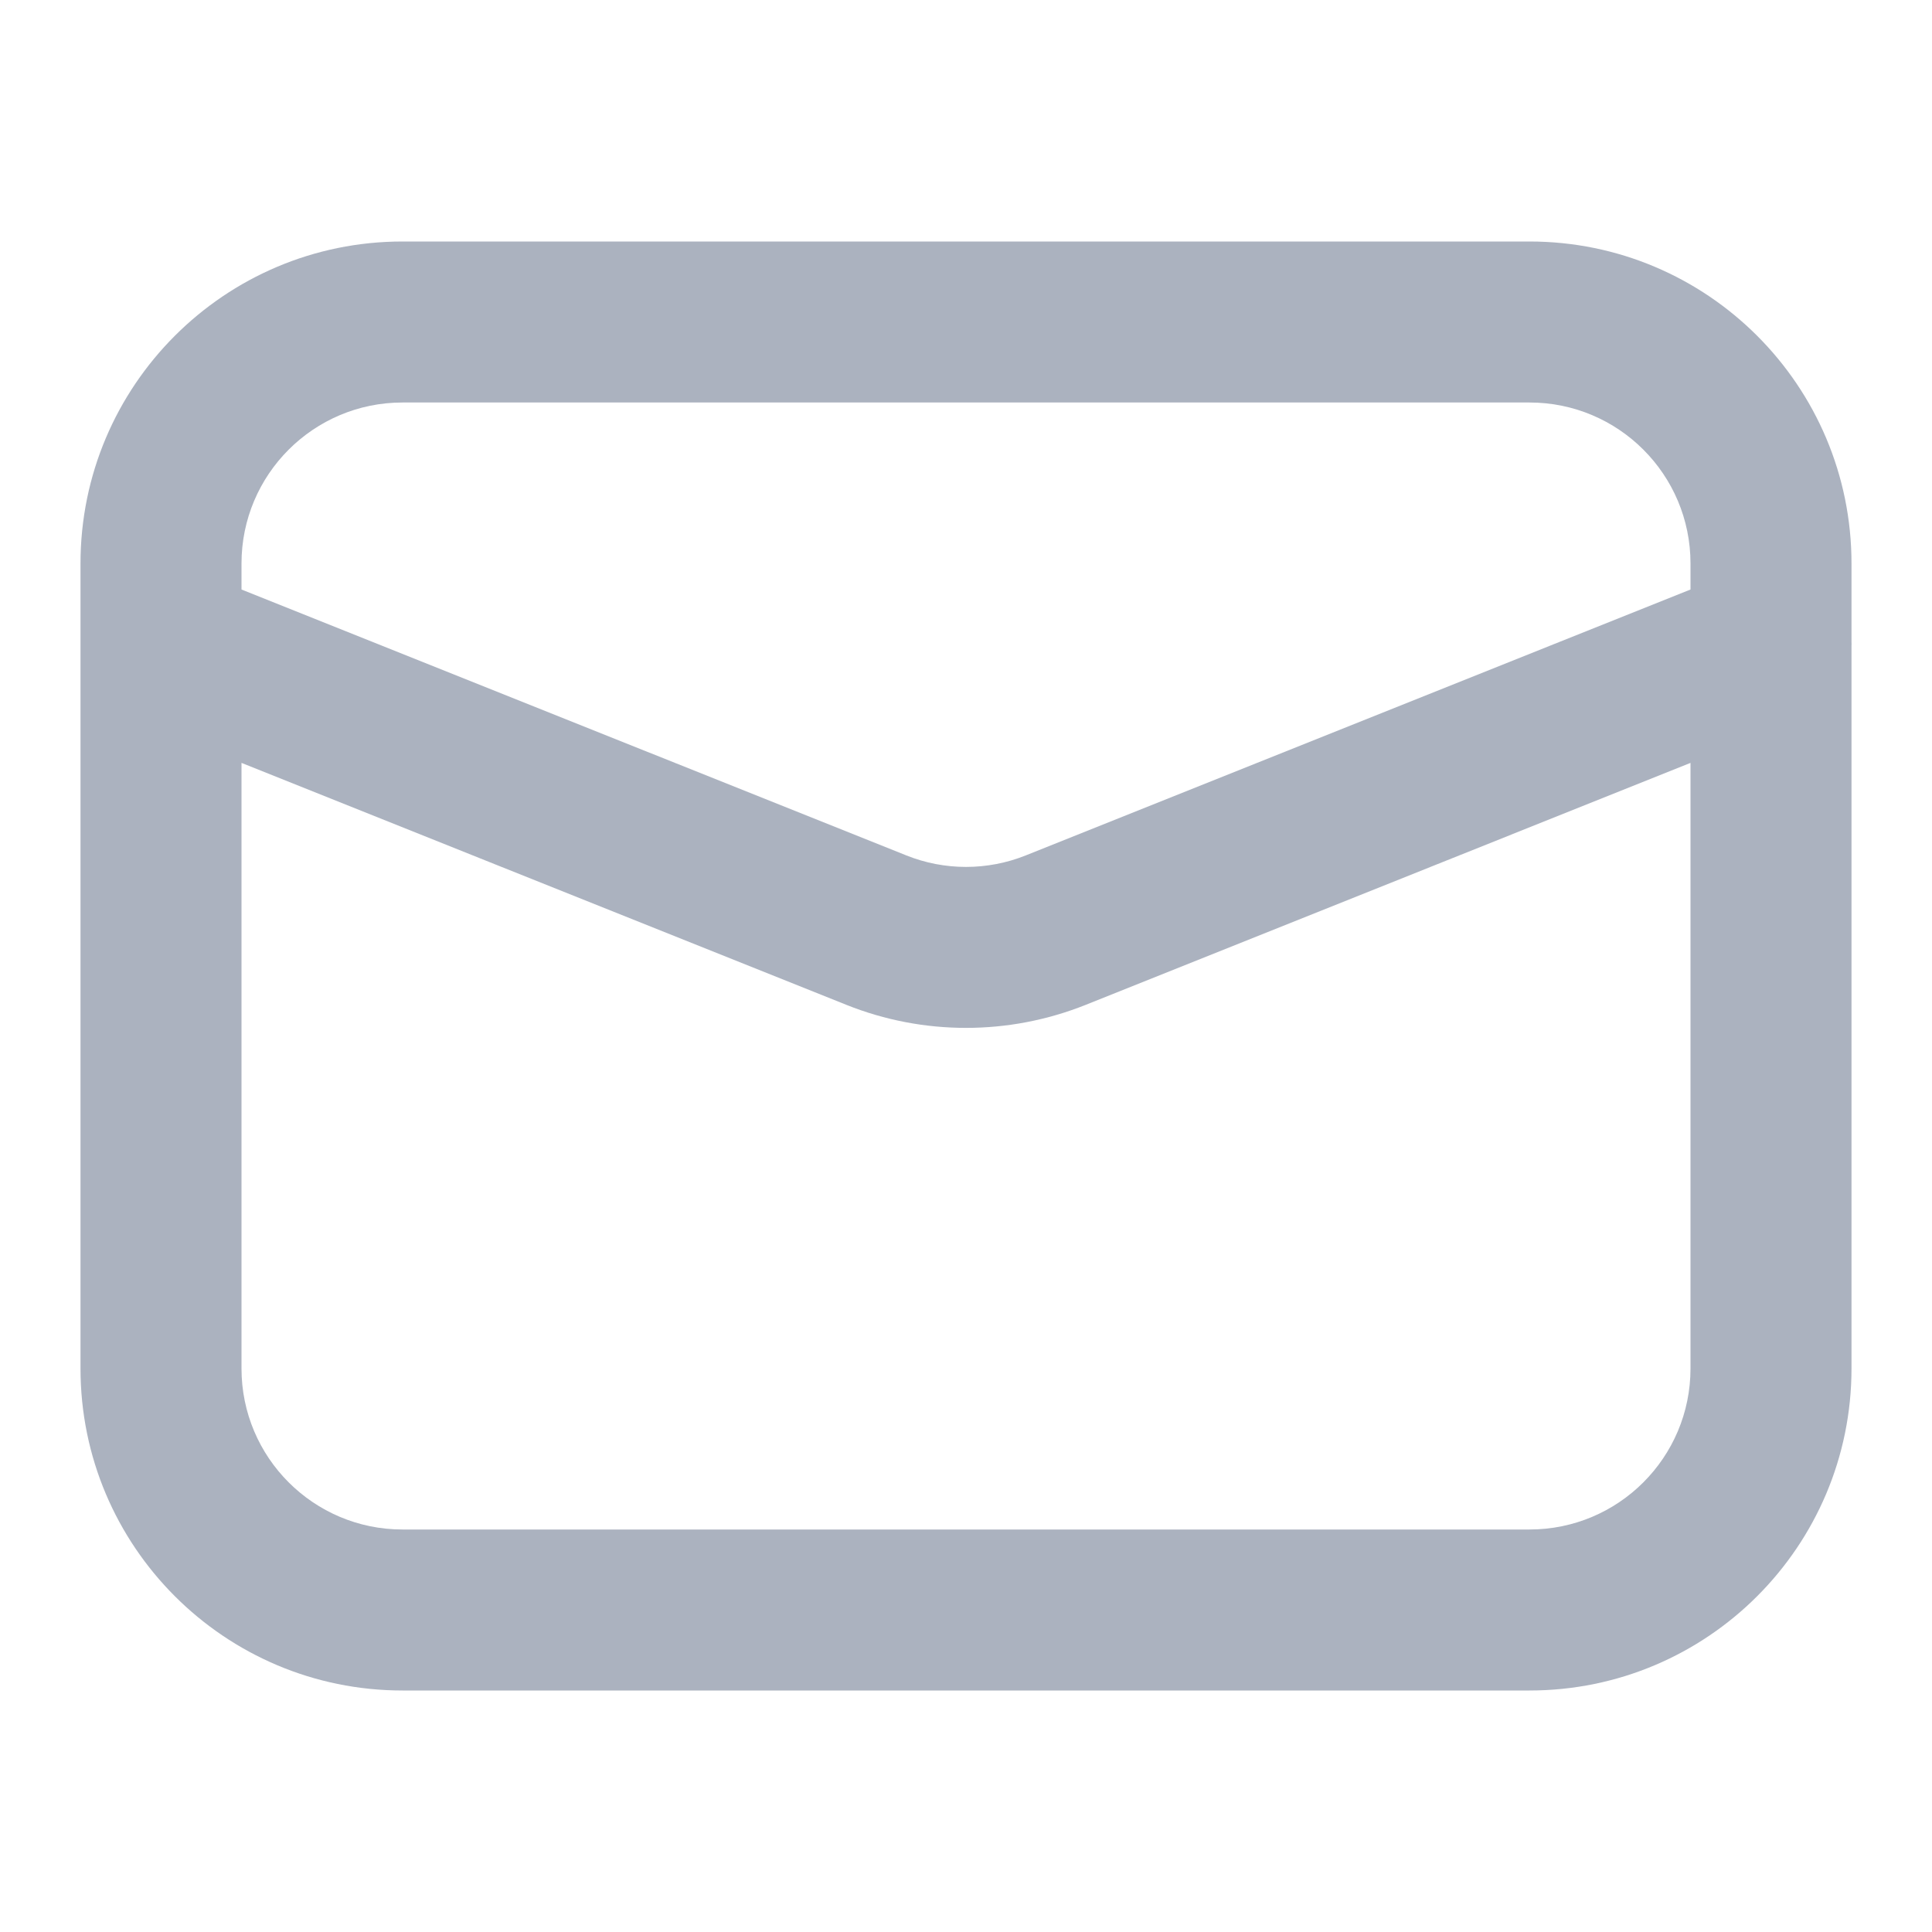 <svg width="24" height="24" viewBox="0 0 24 24" fill="none" xmlns="http://www.w3.org/2000/svg">
<path fill-rule="evenodd" clip-rule="evenodd" d="M19 21C21.209 21 23 19.209 23 17V8.023C23.001 8.007 23.001 7.992 23 7.977V7C23 4.791 21.209 3 19 3H5C2.791 3 1 4.791 1 7V7.977C1 7.992 1 8.007 1 8.023V17C1 19.209 2.791 21 5 21H19ZM3 17C3 18.105 3.896 19 5 19H19C20.105 19 21 18.105 21 17V9.477L13.486 12.483C12.532 12.864 11.468 12.864 10.515 12.483L3 9.477V17ZM12.743 10.626L21 7.323V7C21 5.895 20.105 5 19 5H5C3.896 5 3 5.895 3 7V7.323L11.258 10.626C11.734 10.817 12.266 10.817 12.743 10.626Z" fill="#ABB2BF"/>
</svg>
